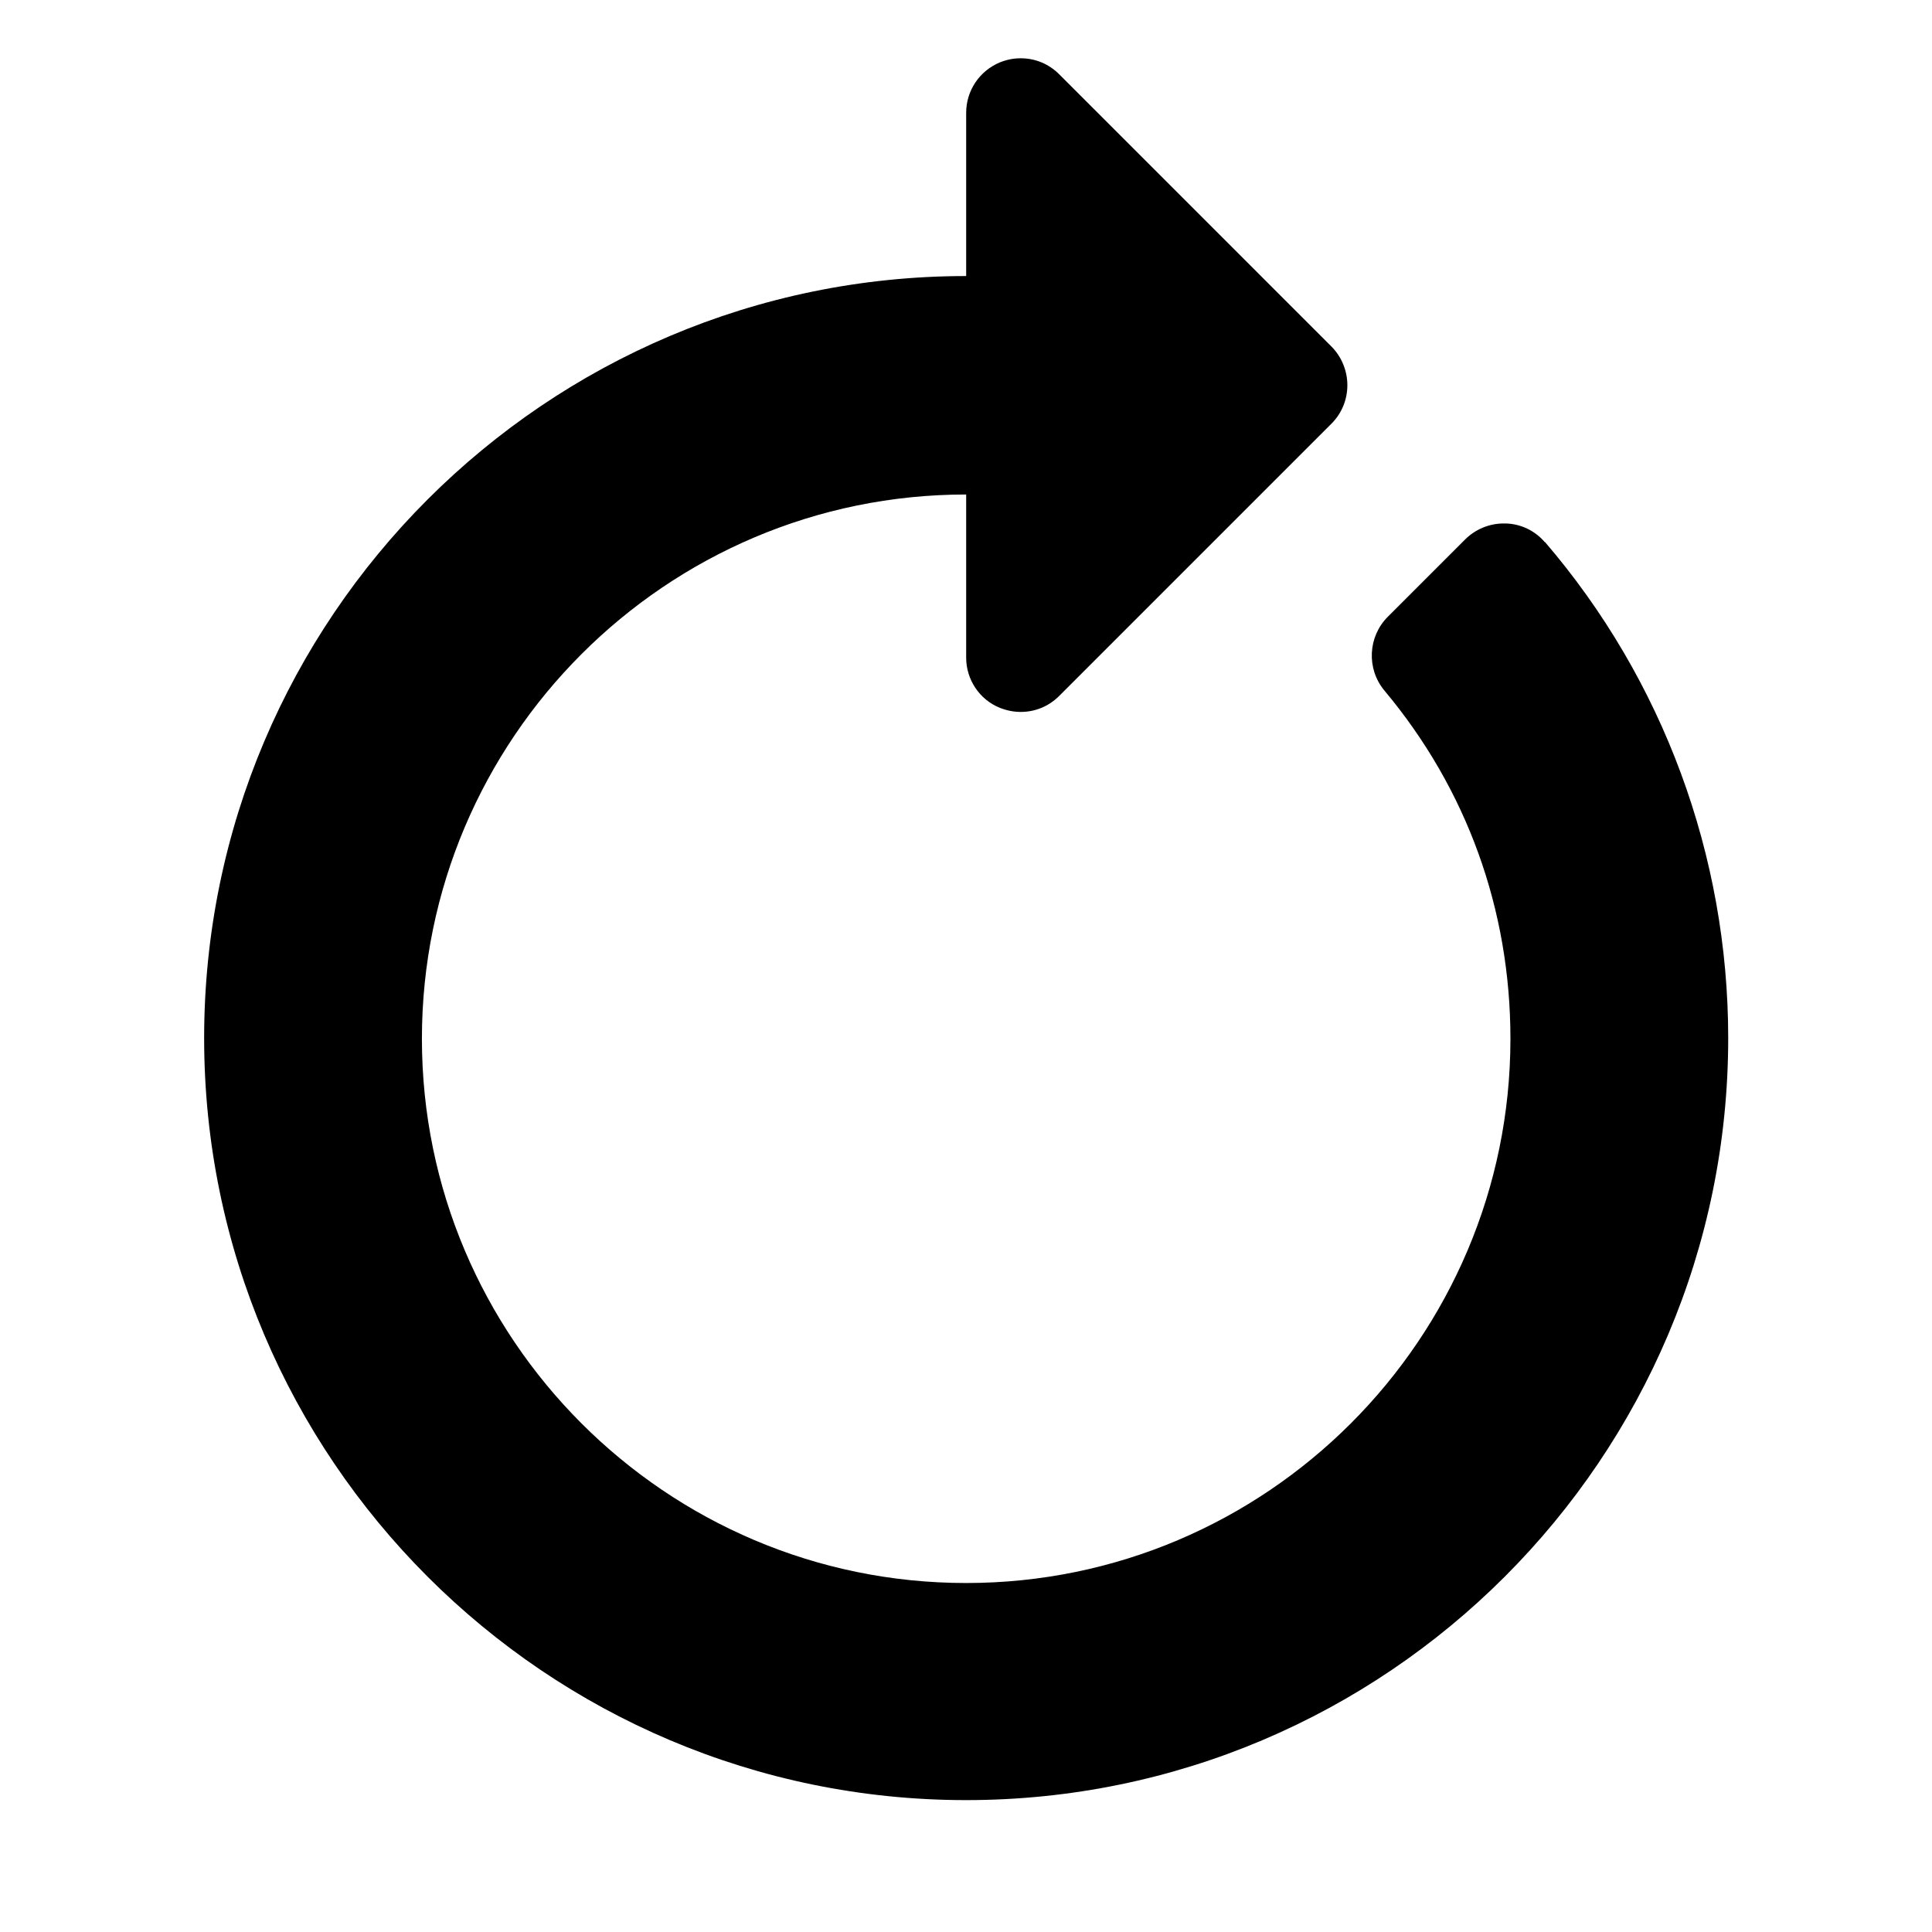 <?xml version="1.0" encoding="UTF-8"?>
<svg id="Layer_2" data-name="Layer 2" xmlns="http://www.w3.org/2000/svg" viewBox="0 0 56.69 56.69">
  <defs>
    <style>
      .cls-1 {
        fill: none;
      }
    </style>
  </defs>
  <g id="Layer_1-2" data-name="Layer 1">
    <g>
      <path d="M45.33,15.91c-.29-.34-.71-.54-1.15-.55-.02,0-.04,0-.06,0-.42,0-.83,.17-1.13,.47l-2.27,2.27c-.58,.58-.63,1.52-.1,2.16,2.42,2.89,3.7,6.43,3.7,10.22,0,8.8-7.16,15.97-15.97,15.97s-15.97-7.17-15.97-15.97,7.16-15.97,15.97-15.97v4.79c0,.64,.39,1.23,.99,1.47,.2,.08,.41,.12,.61,.12,.42,0,.82-.16,1.13-.47l7.99-7.99c.62-.62,.62-1.63,0-2.26l-7.99-7.99c-.31-.31-.71-.47-1.13-.47-.21,0-.41,.04-.61,.12-.6,.25-.99,.83-.99,1.48v4.79c-12.33,0-22.36,10.03-22.36,22.36s10.03,22.36,22.36,22.36,22.36-10.03,22.36-22.36c0-5.35-1.91-10.52-5.38-14.56Z"/>
      <rect class="cls-1" width="56.69" height="56.69"/>
    </g>
  </g>
</svg>